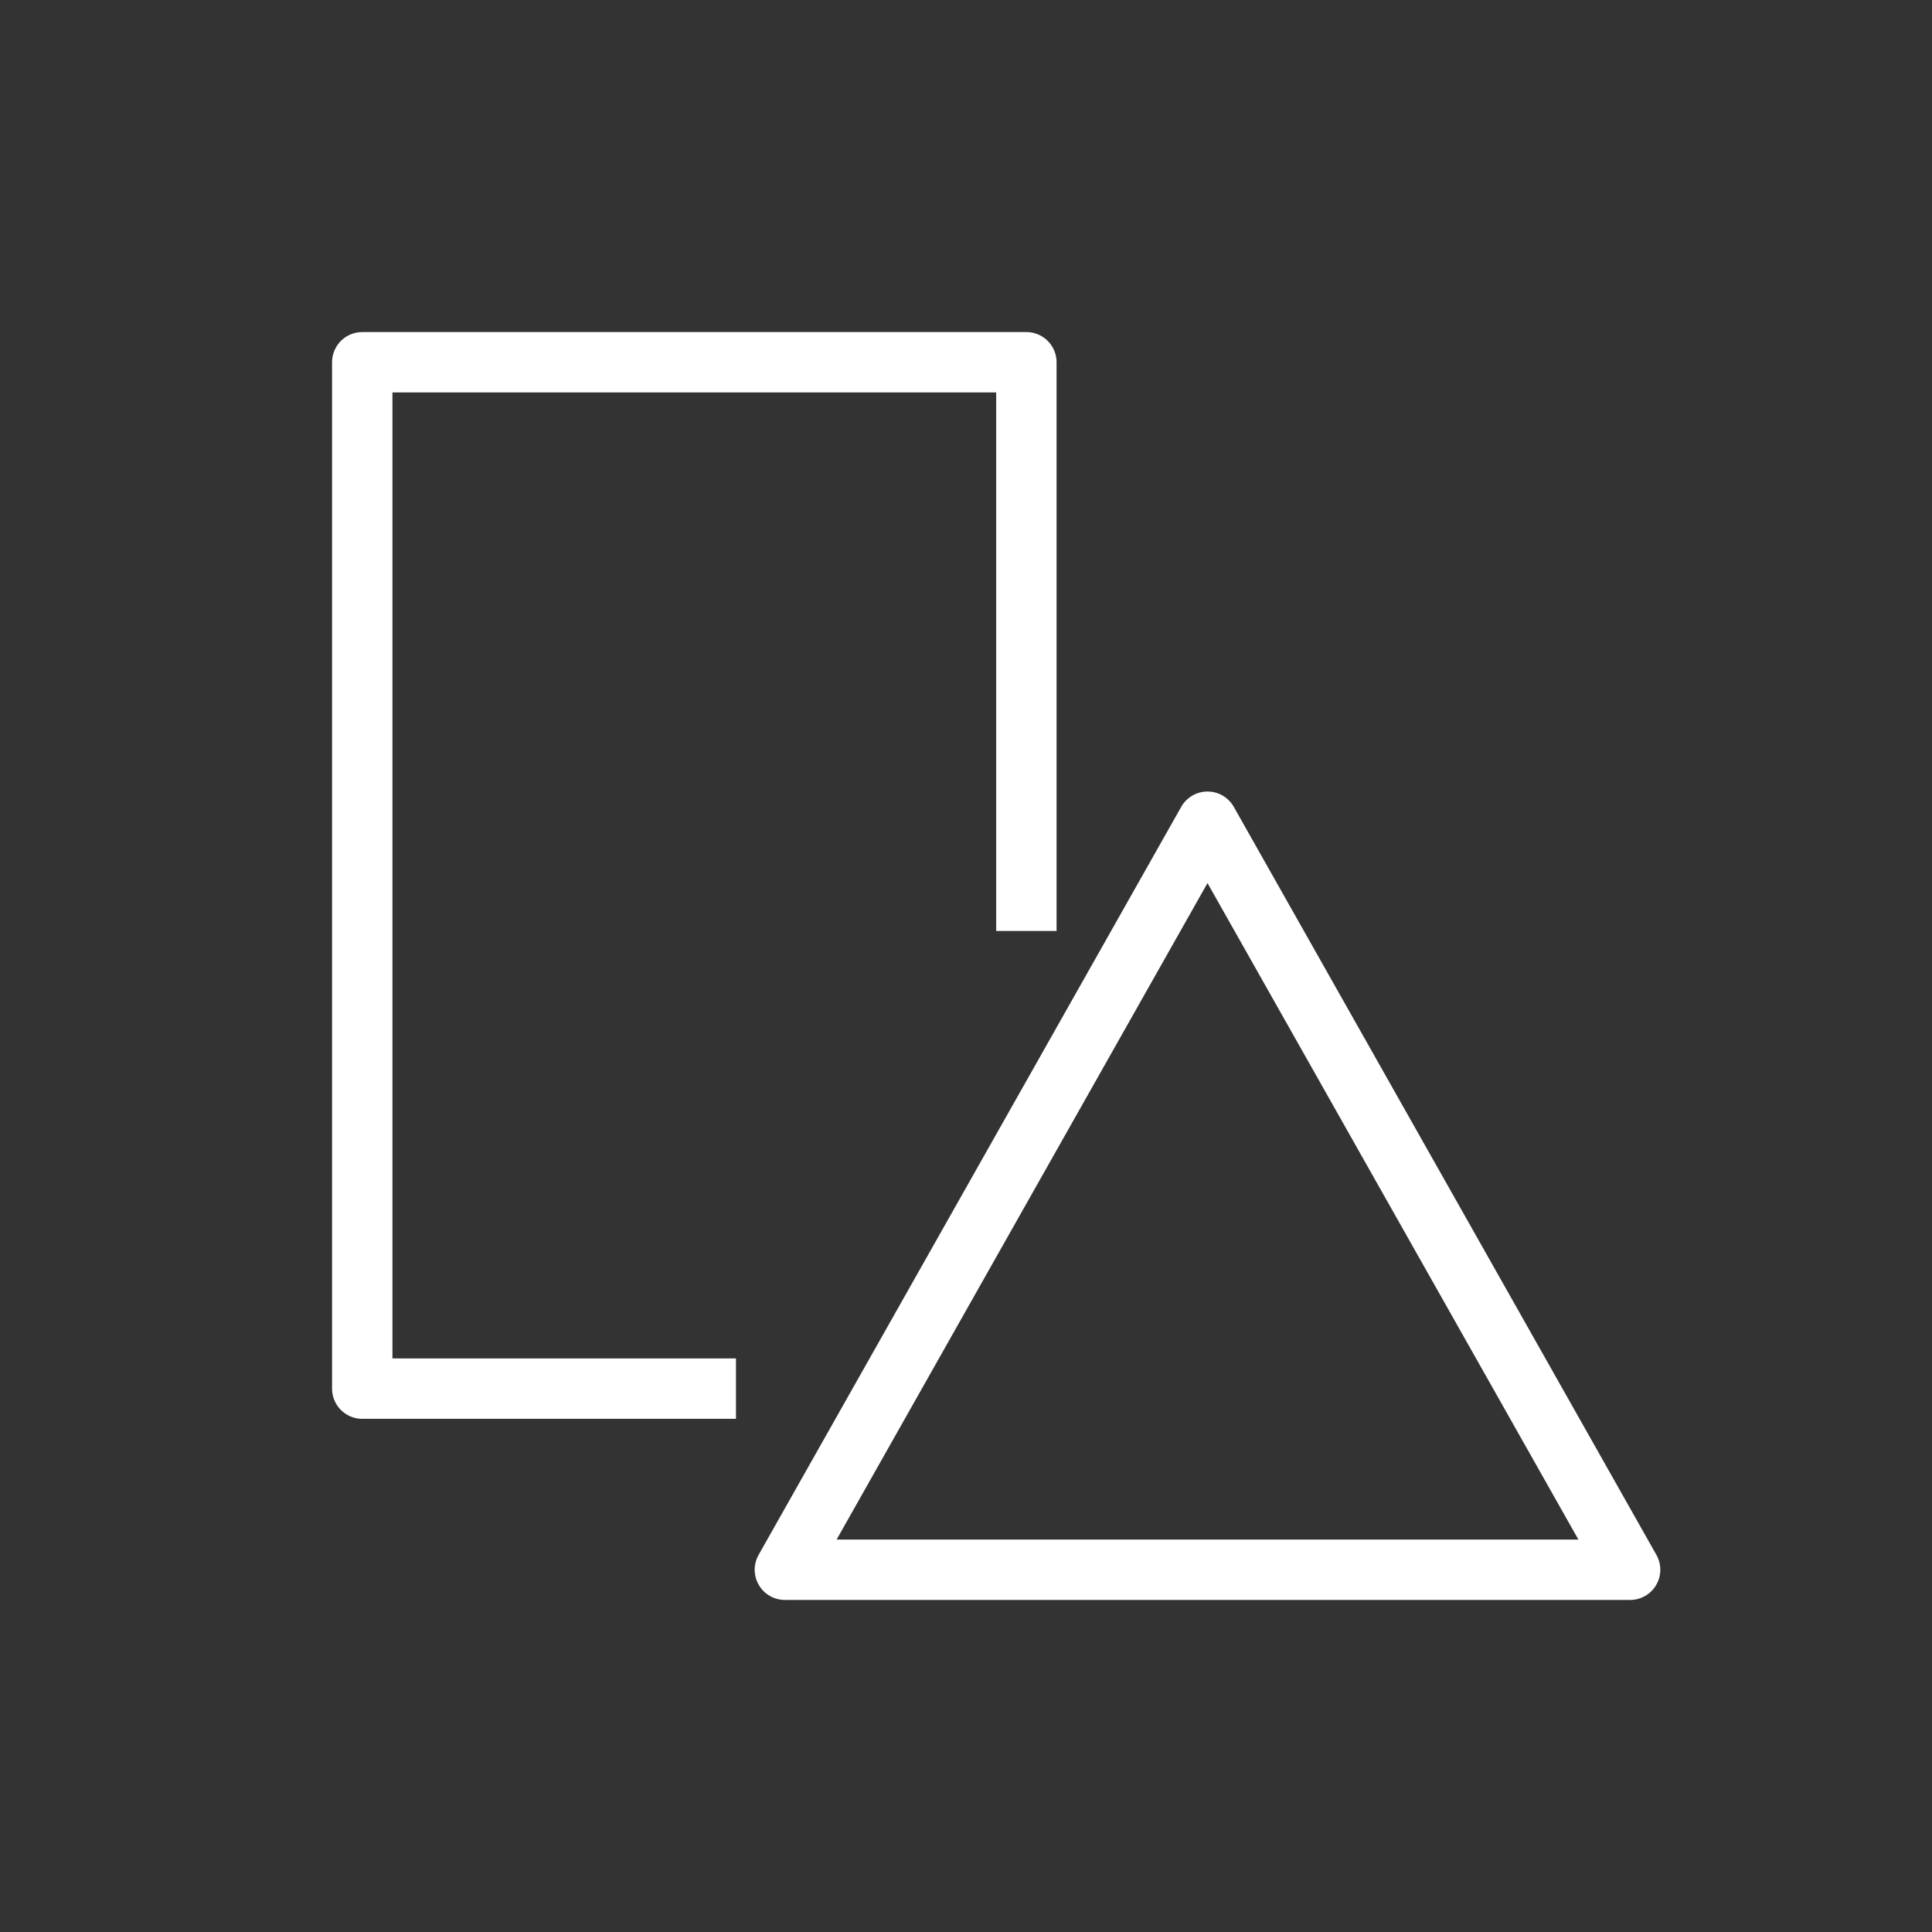 <svg id="cat-pg" xmlns="http://www.w3.org/2000/svg" viewBox="0 0 32 32"><rect x="0" y="0" width="32" height="32" fill="#333333" stroke="none"/><defs><style>.cls-1{fill:none;stroke:#fff;stroke-linecap:square;stroke-linejoin:round;}</style></defs><title>il_icons-0-3-2-cat_white</title><polygon class="cls-1" points="13 26 27 26 20 13.61 13 26"/><polyline class="cls-1" points="11.69 23 6 23 6 6 17 6 17 14.92"/></svg>